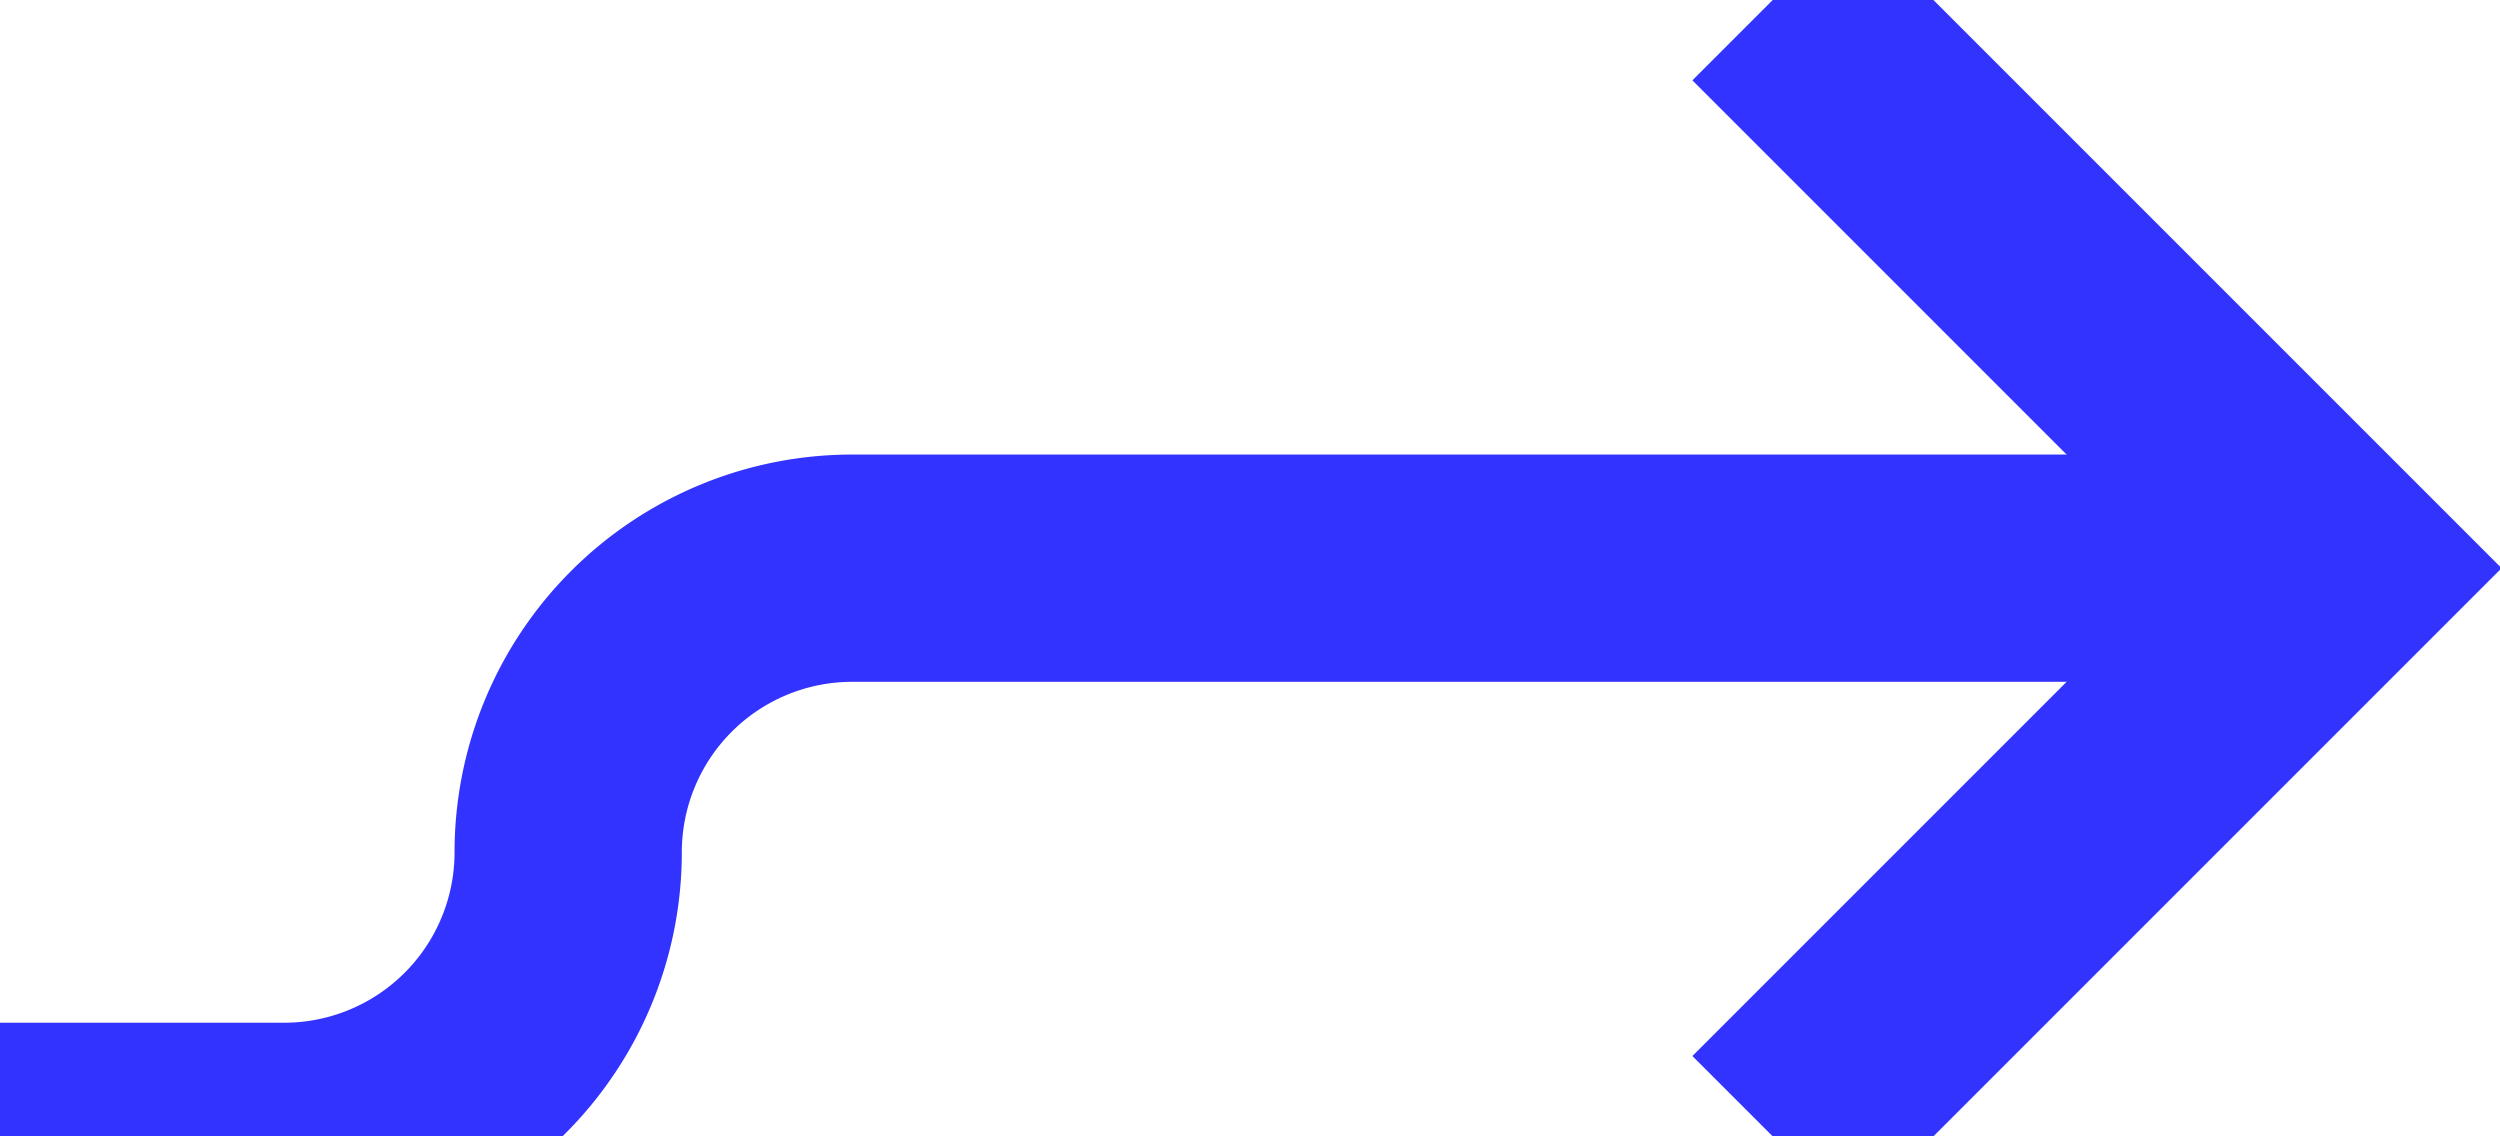 ﻿<?xml version="1.0" encoding="utf-8"?>
<svg version="1.1" xmlns:xlink="http://www.w3.org/1999/xlink" width="22px" height="10px" preserveAspectRatio="xMinYMid meet" viewBox="405 726  22 8" xmlns="http://www.w3.org/2000/svg">
  <path d="M 357 735  L 407.5 735  A 2.5 2.5 0 0 0 410 732.5 A 2.5 2.5 0 0 1 412.5 730 L 425 730  " stroke-width="2" stroke="#3333ff" fill="none" />
  <path d="M 419.893 725.707  L 424.186 730  L 419.893 734.293  L 421.307 735.707  L 426.307 730.707  L 427.014 730  L 426.307 729.293  L 421.307 724.293  L 419.893 725.707  Z " fill-rule="nonzero" fill="#3333ff" stroke="none" />
</svg>